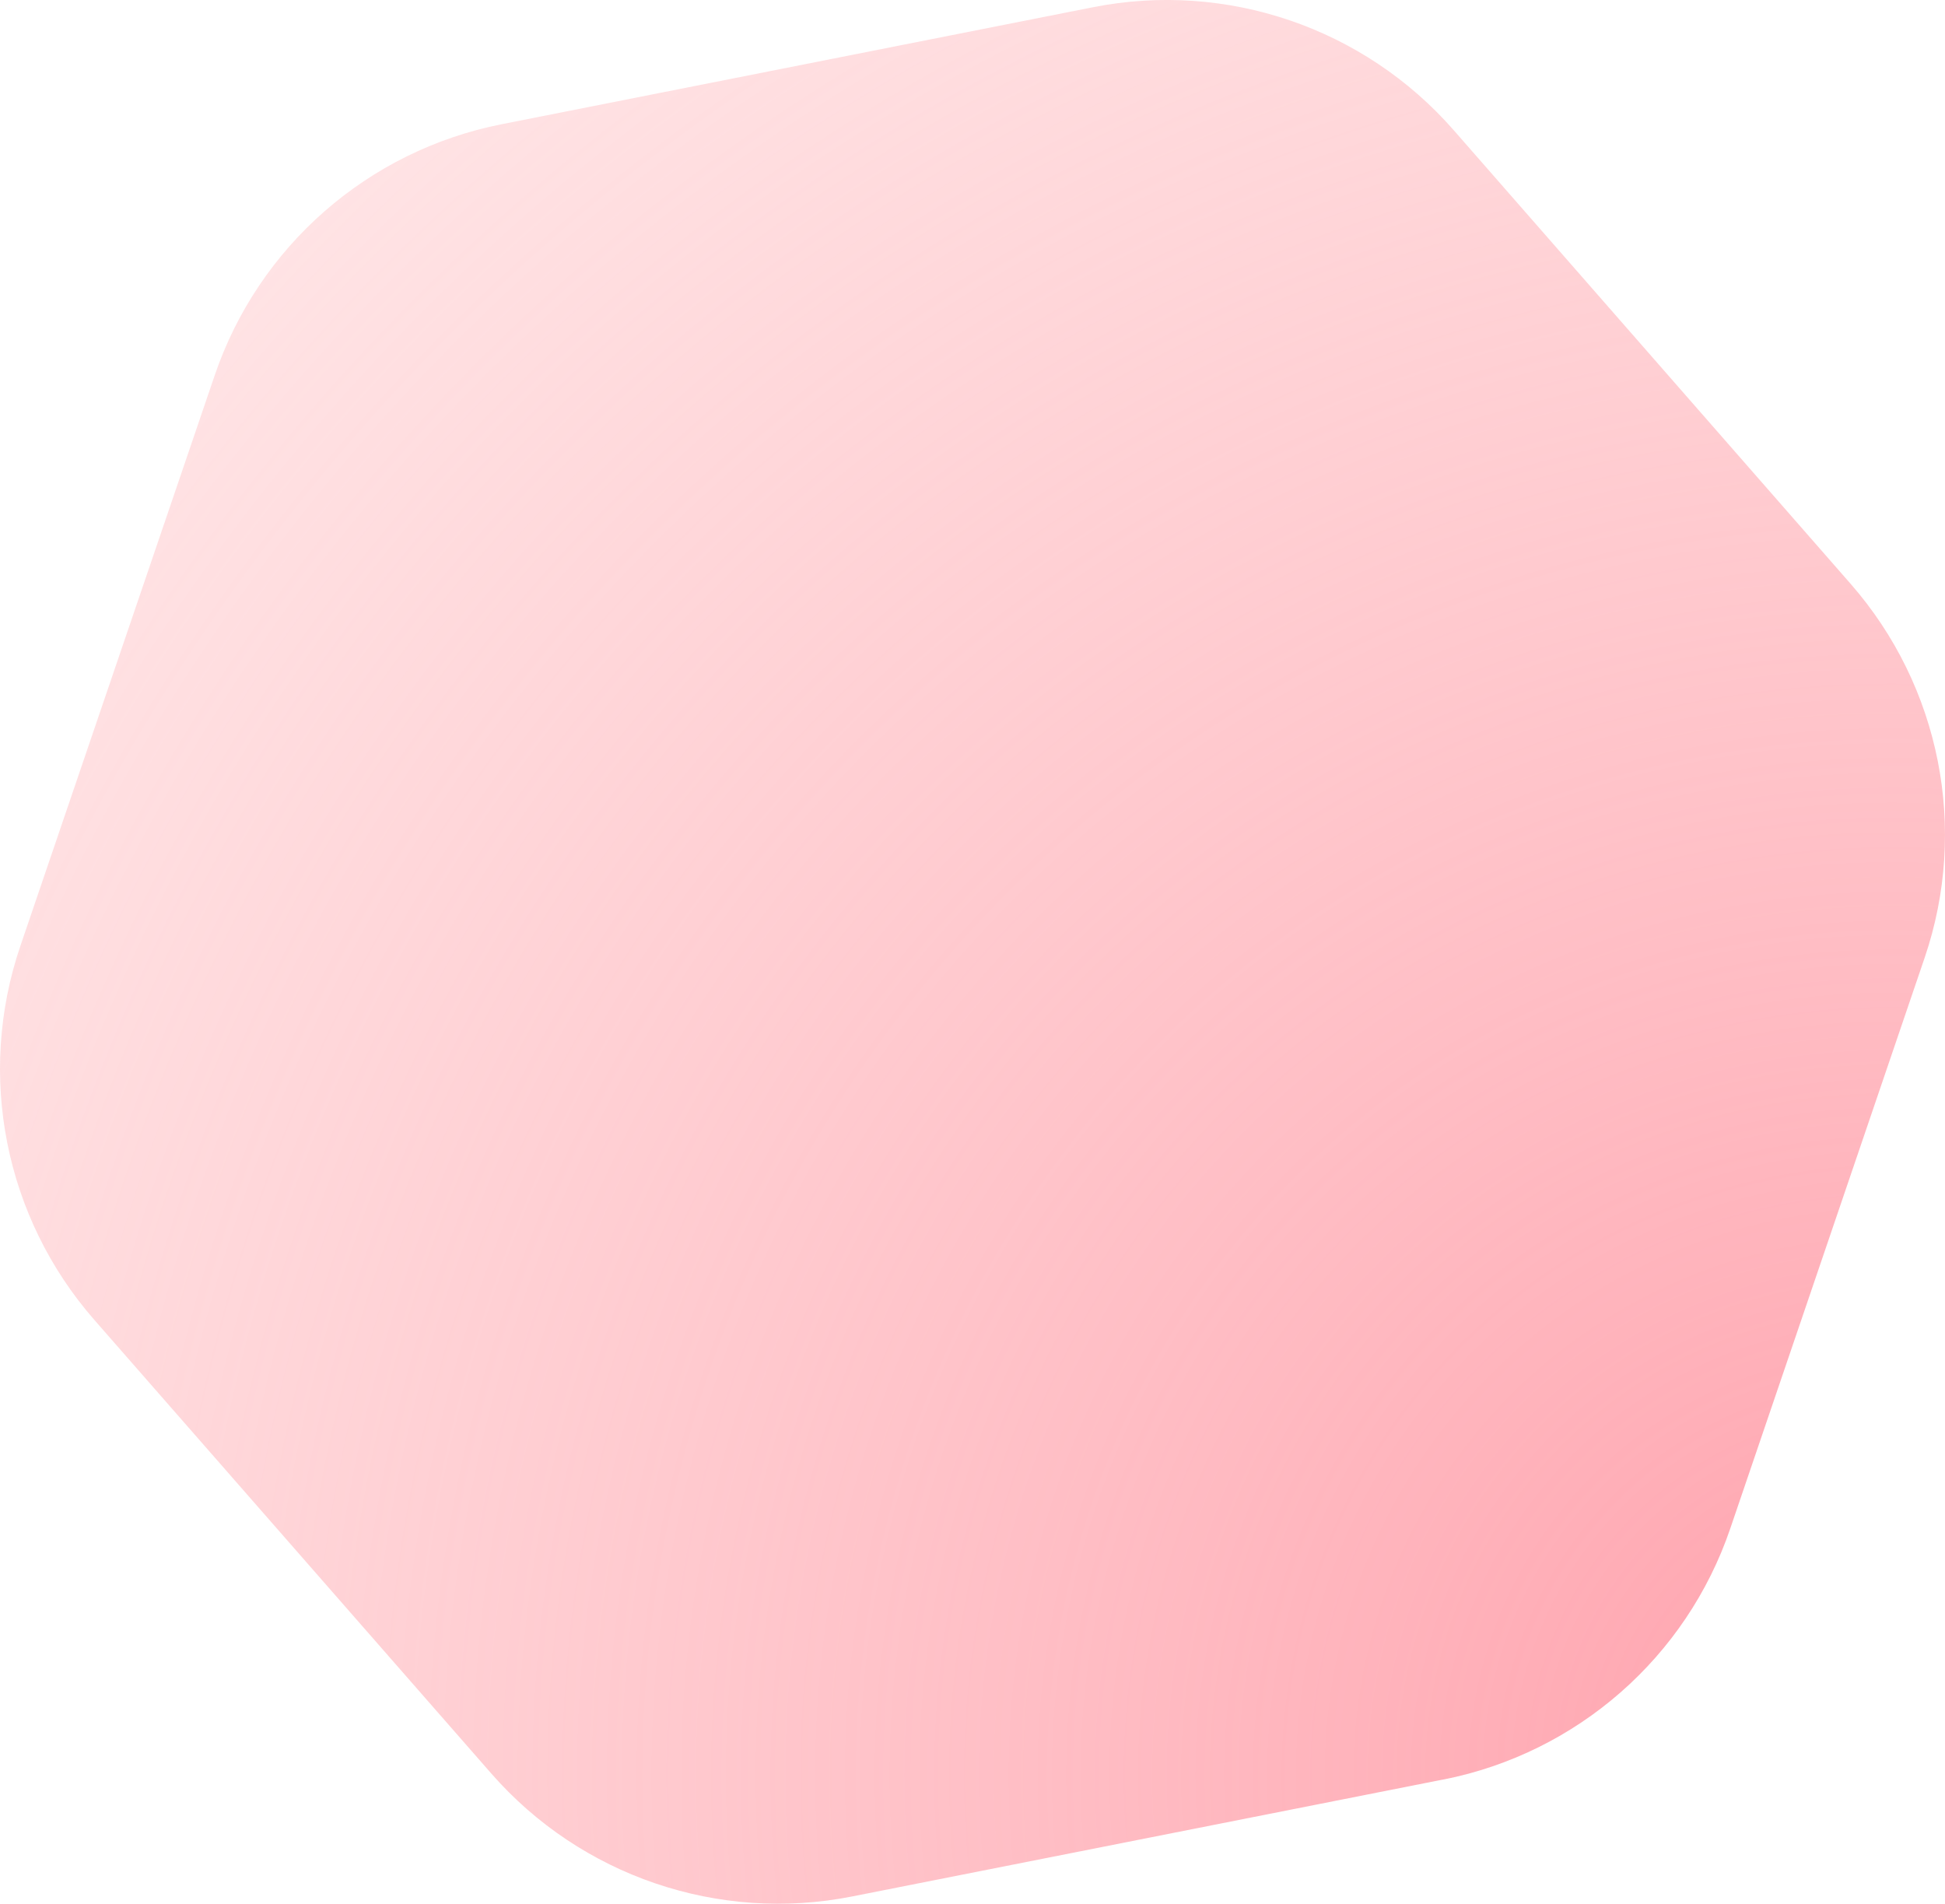 <?xml version="1.0" encoding="UTF-8"?>
<svg id="Layer_2" data-name="Layer 2" xmlns="http://www.w3.org/2000/svg" xmlns:xlink="http://www.w3.org/1999/xlink" viewBox="0 0 287.59 281.46">
  <defs>
    <style>
      .cls-1 {
        fill: url(#radial-gradient);
      }
    </style>
    <radialGradient id="radial-gradient" cx="279.73" cy="262.46" fx="279.73" fy="262.46" r="590.6" gradientUnits="userSpaceOnUse">
      <stop offset="0" stop-color="#ffa1ac"/>
      <stop offset=".22" stop-color="#ffaab3" stop-opacity=".76"/>
      <stop offset=".6" stop-color="#ffbcbf" stop-opacity=".36"/>
      <stop offset=".87" stop-color="#ffc6c7" stop-opacity=".1"/>
      <stop offset="1" stop-color="#ffcbca" stop-opacity="0"/>
    </radialGradient>
  </defs>
  <g id="Layer_1-2" data-name="Layer 1">
    <path class="cls-1" d="m213.43,263.08l-87.44,17.3c-19.75,3.91-40.08-3.02-53.34-18.17L13.95,195.14C.69,179.99-3.48,158.92,3.01,139.86L31.75,55.48c6.49-19.06,22.66-33.2,42.4-37.11L161.6,1.07c19.75-3.91,40.08,3.02,53.34,18.17l58.7,67.08c13.26,15.15,17.43,36.22,10.94,55.28l-28.74,84.38c-6.49,19.06-22.66,33.2-42.4,37.11Z"/>
  </g>
</svg>